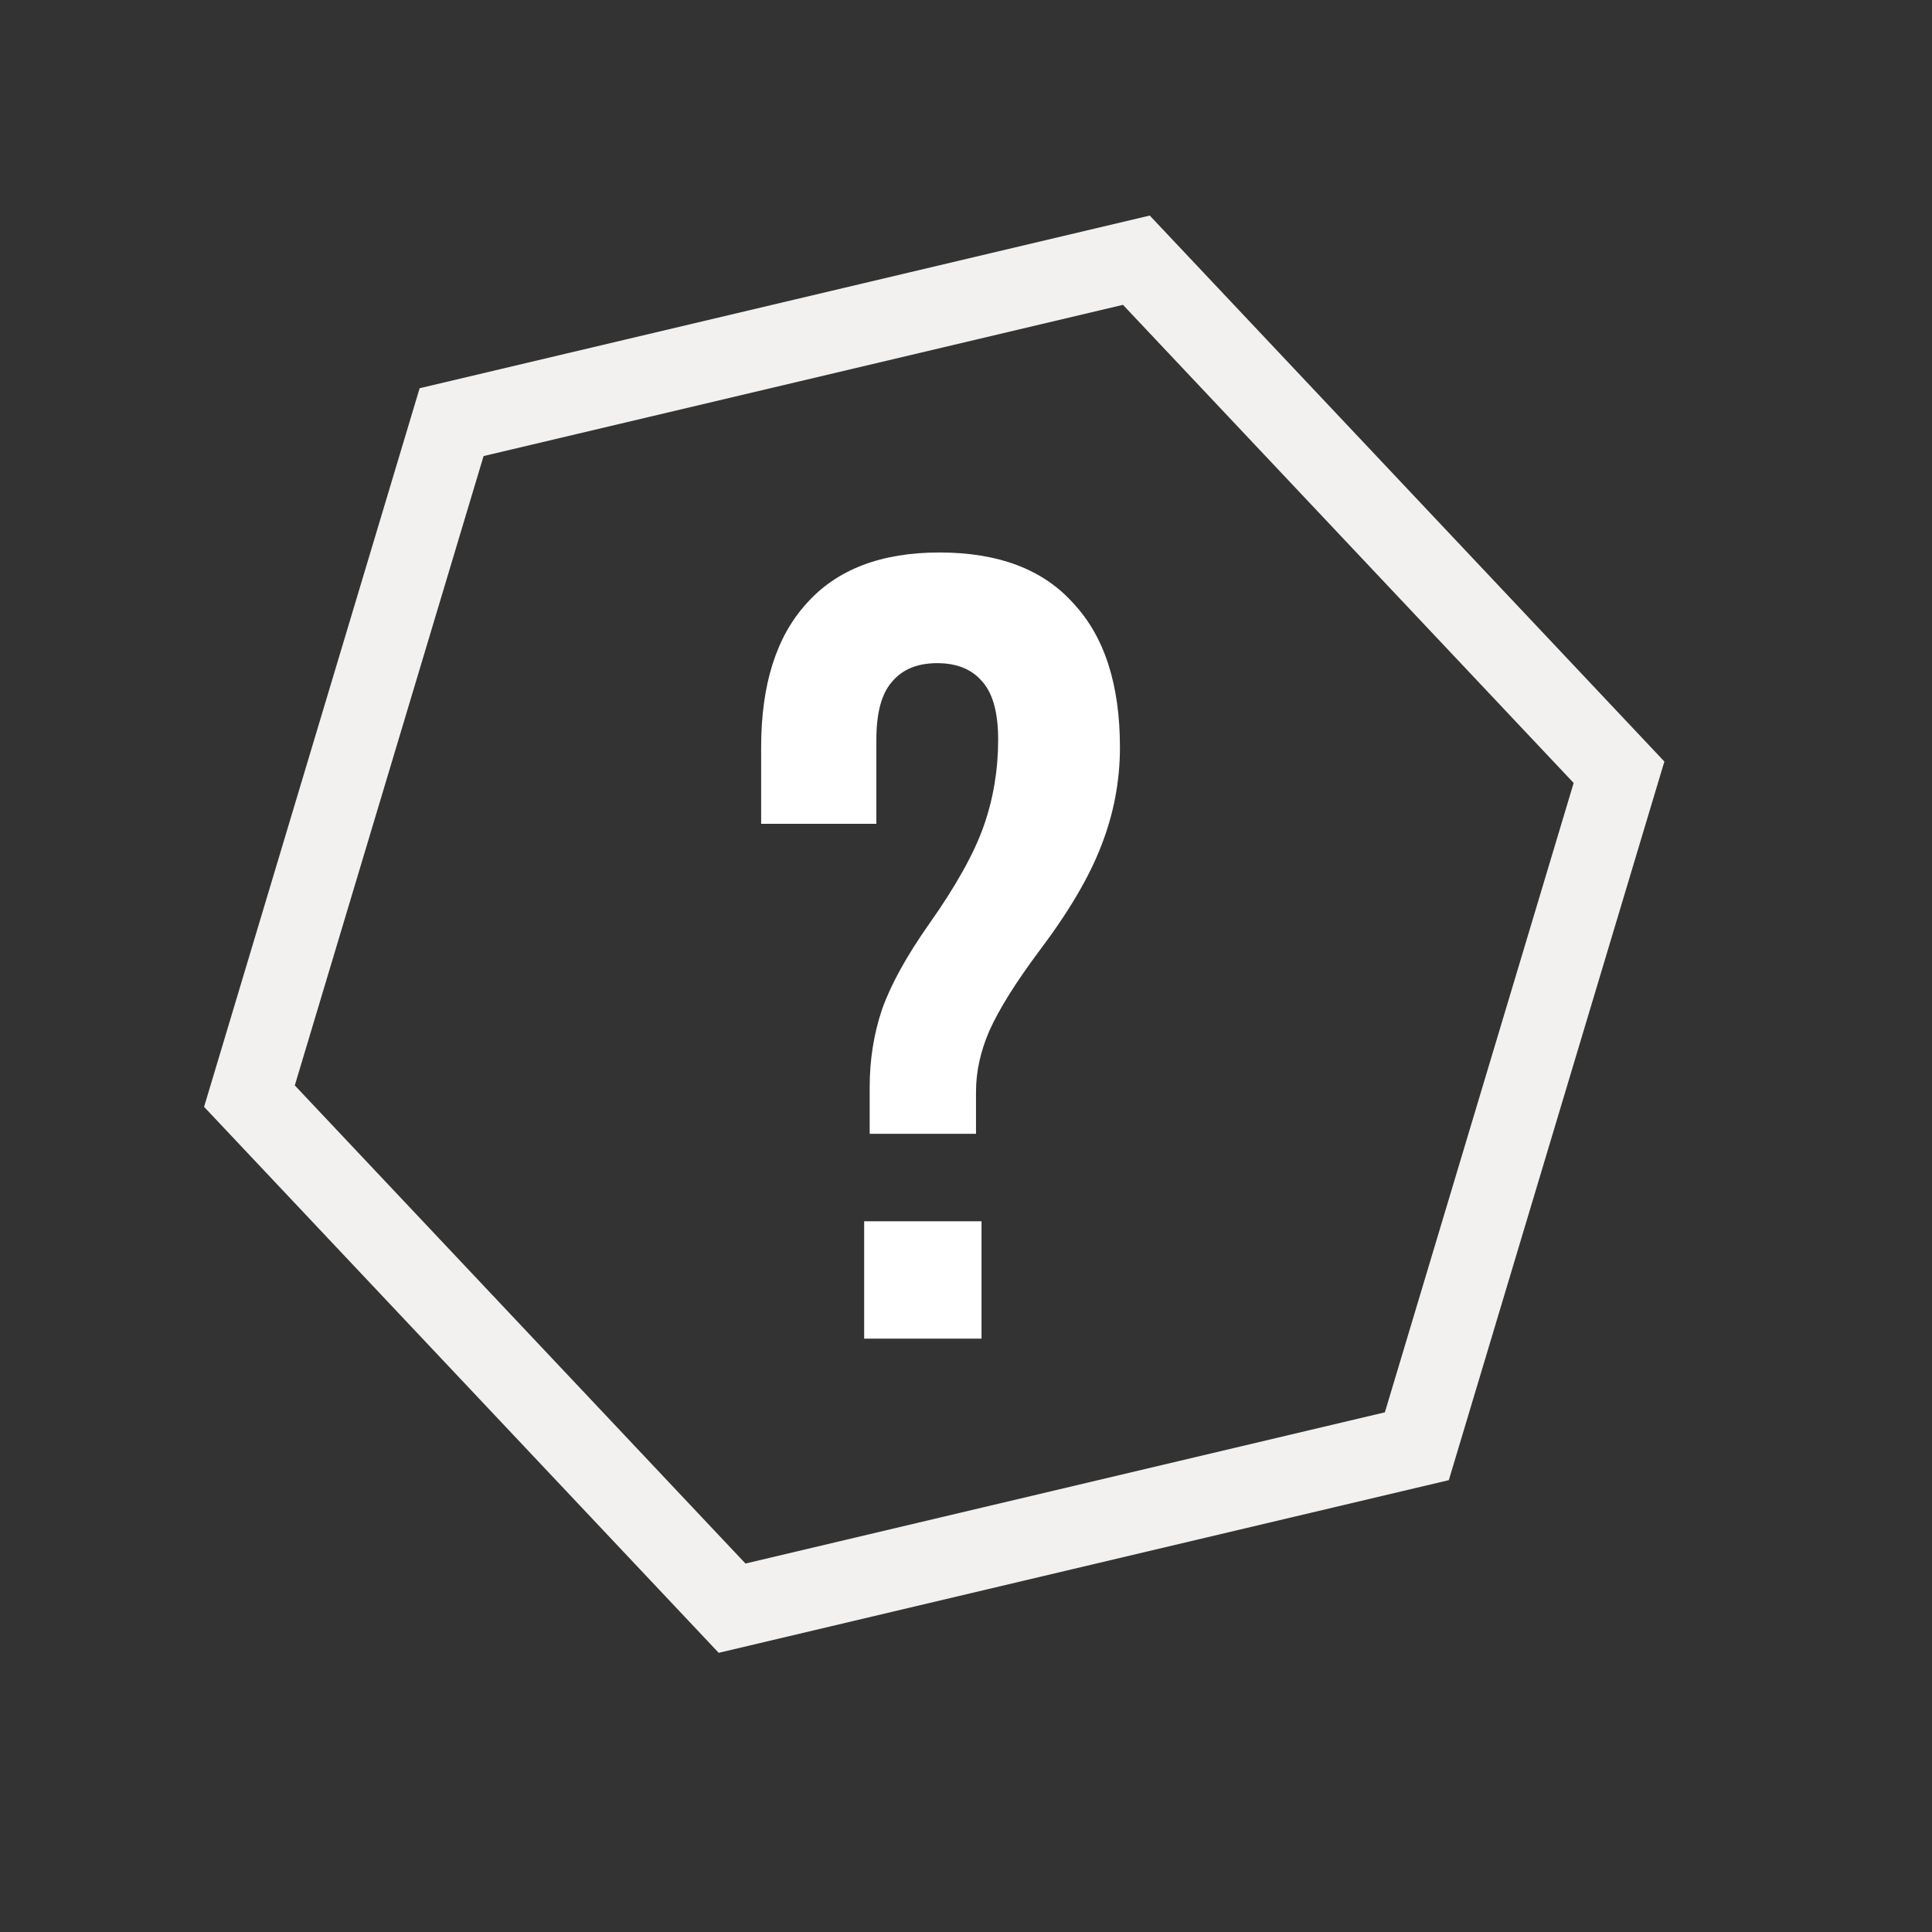 <svg width="28" height="28" viewBox="0 0 28 28" fill="none" xmlns="http://www.w3.org/2000/svg">
<rect x="0" y="0" width="28" height="28" fill="#333333" stroke="none"/>
<path d="M16.469 3.771L23.464 11.192L20.534 20.96L10.61 23.307L3.615 15.886L6.545 6.118L16.469 3.771Z" stroke="#F2F1F0" stroke-width="1.17"/>
<path d="M12.604 15.758C12.604 15.362 12.663 14.988 12.781 14.635C12.909 14.271 13.139 13.854 13.471 13.383C13.856 12.837 14.118 12.367 14.257 11.971C14.396 11.575 14.466 11.158 14.466 10.719C14.466 10.334 14.391 10.056 14.241 9.884C14.091 9.702 13.872 9.611 13.583 9.611C13.294 9.611 13.075 9.702 12.925 9.884C12.775 10.056 12.701 10.334 12.701 10.719V11.939H11.031V10.831C11.031 9.922 11.251 9.226 11.69 8.745C12.128 8.253 12.77 8.007 13.615 8.007C14.471 8.007 15.119 8.253 15.557 8.745C16.007 9.226 16.231 9.922 16.231 10.831C16.231 11.323 16.14 11.8 15.959 12.26C15.787 12.709 15.488 13.217 15.06 13.784C14.717 14.244 14.477 14.63 14.338 14.94C14.209 15.239 14.145 15.534 14.145 15.822V16.432H12.604V15.758ZM12.524 17.7H14.225V19.401H12.524V17.7Z" fill="white"/>
</svg>

